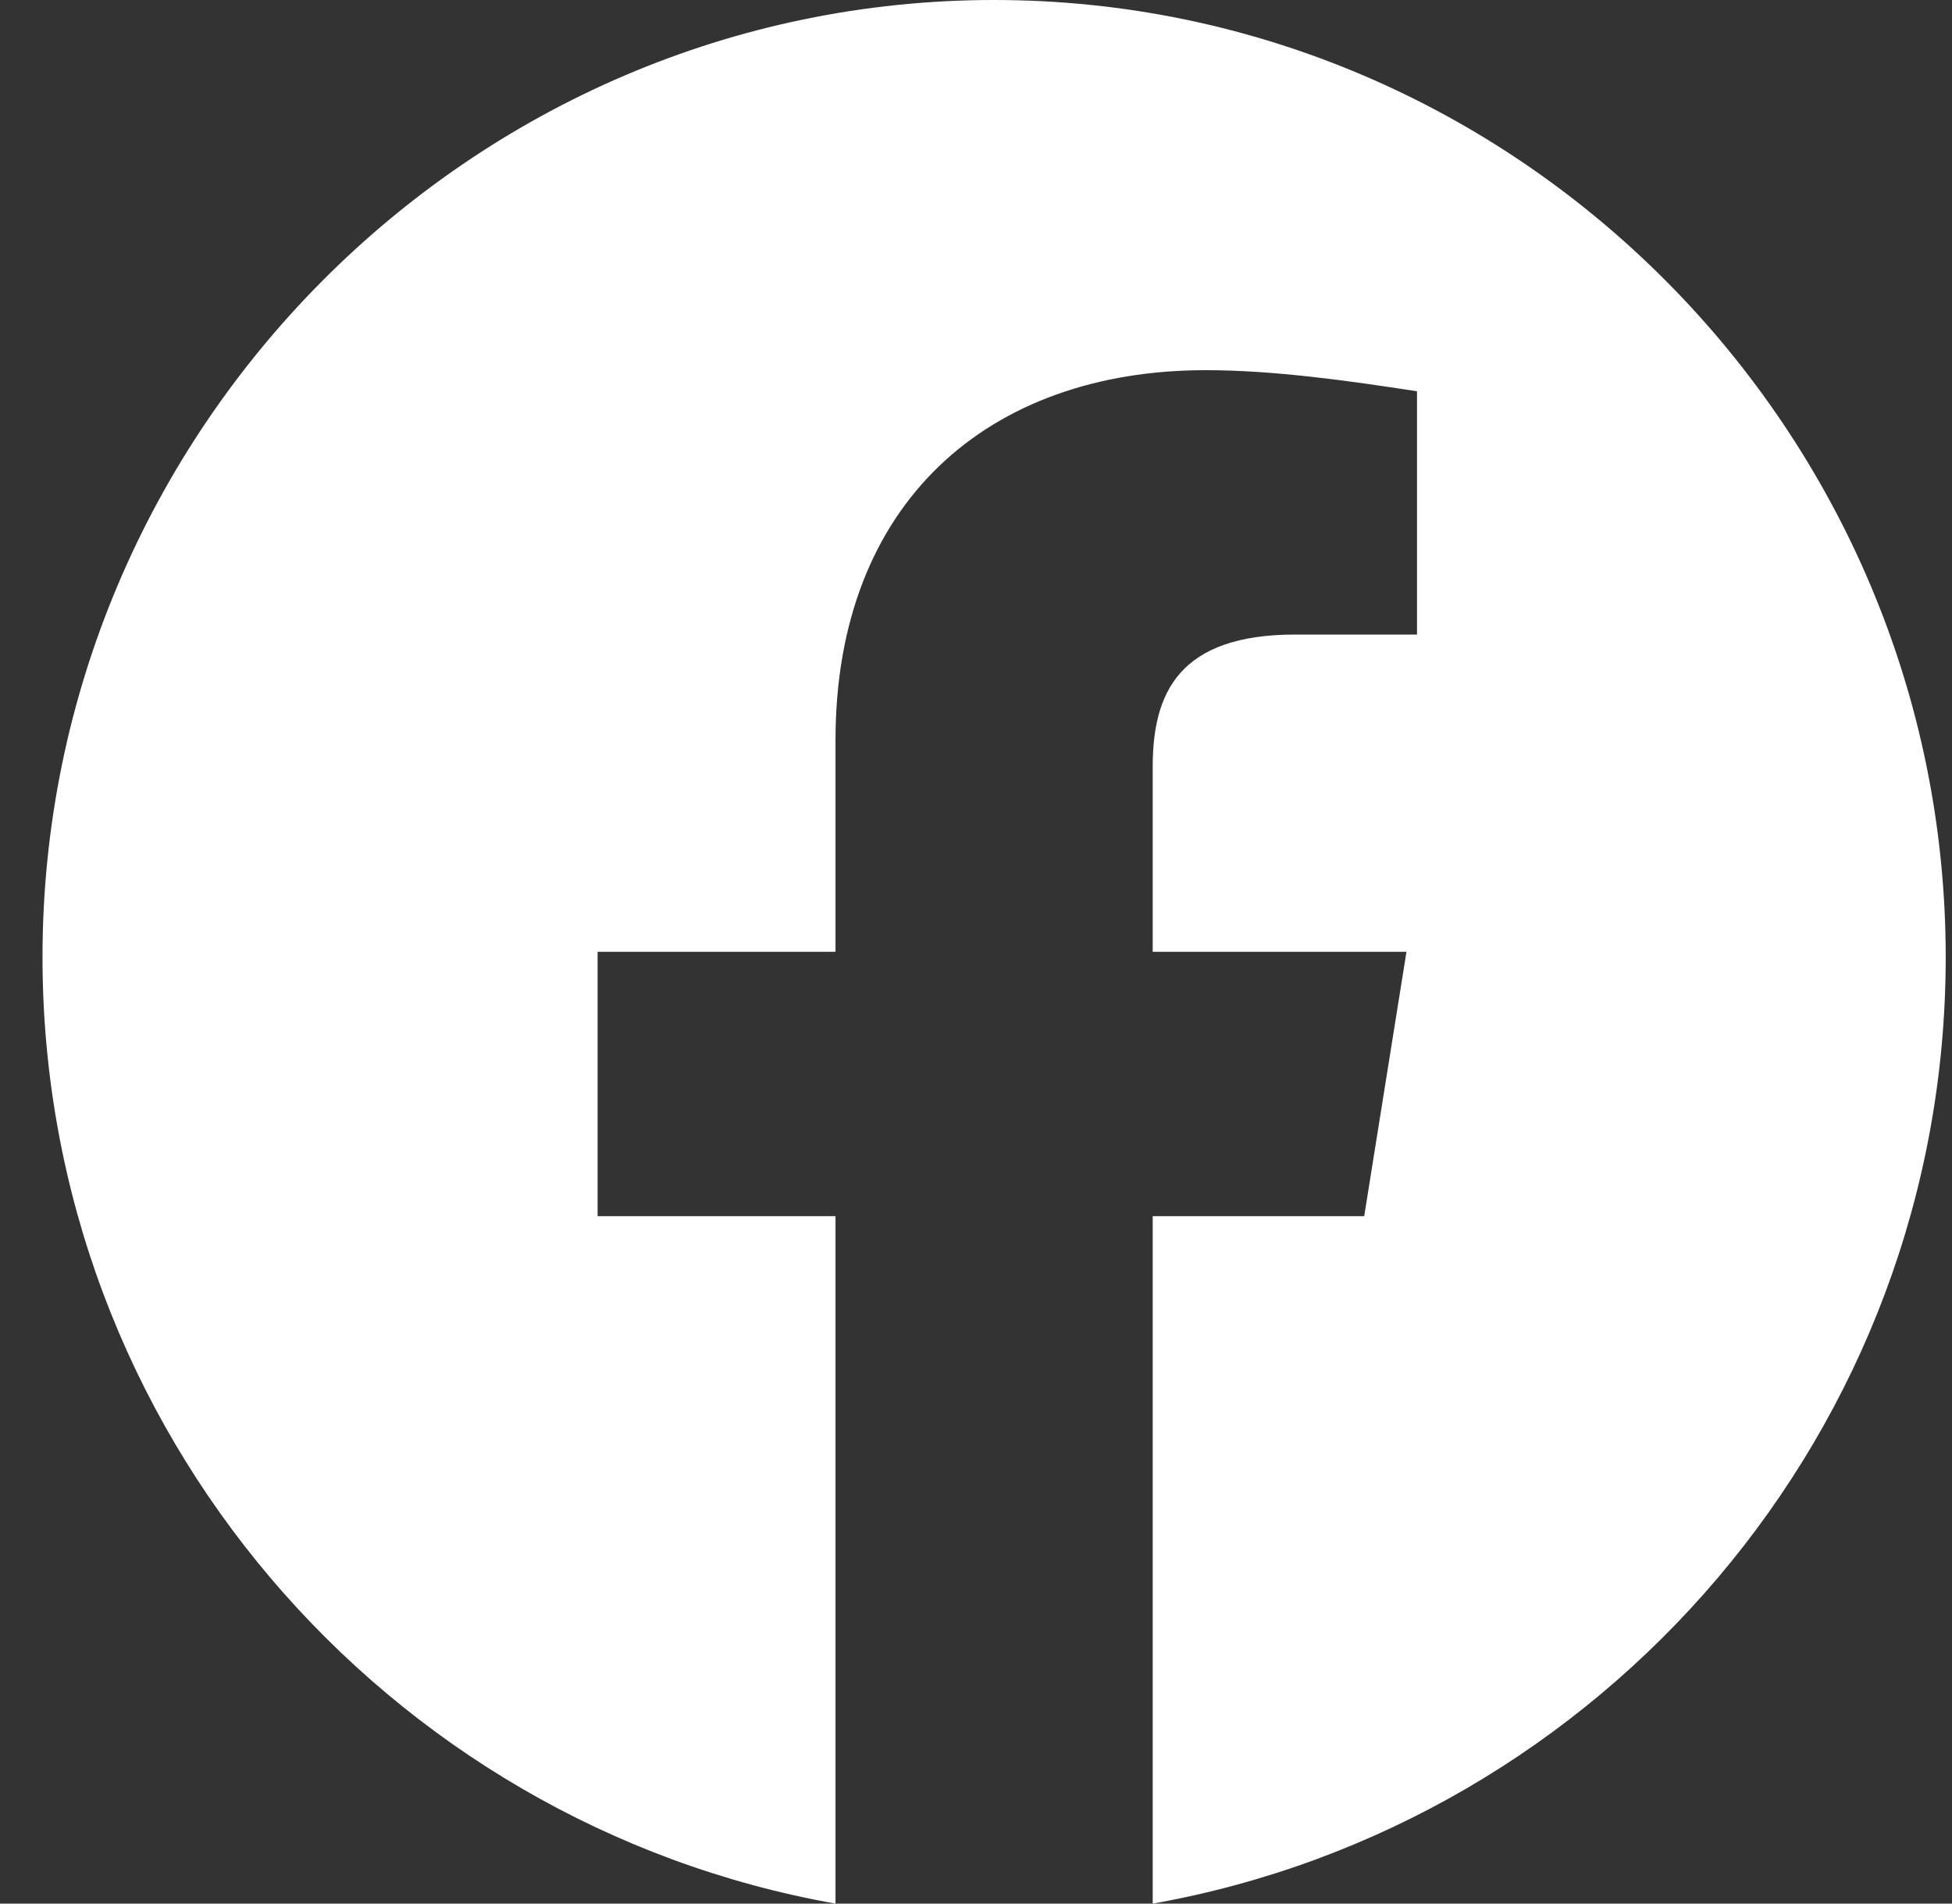 <svg width="40" height="39" viewBox="0 0 40 39" fill="none" xmlns="http://www.w3.org/2000/svg">
<rect x="0" y="0" width="40" height="39" fill="#333333" stroke="none"/>
<path fill-rule="evenodd" clip-rule="evenodd" d="M0.871 19.609C0.871 29.304 7.912 37.365 17.121 39V24.916H12.246V19.5H17.121V15.166C17.121 10.291 20.262 7.584 24.705 7.584C26.112 7.584 27.63 7.8 29.037 8.016V13H26.546C24.162 13 23.621 14.191 23.621 15.709V19.5H28.821L27.955 24.916H23.621V39C32.83 37.365 39.871 29.305 39.871 19.609C39.871 8.824 31.096 0 20.371 0C9.646 0 0.871 8.824 0.871 19.609Z" fill="white"/>
</svg>
